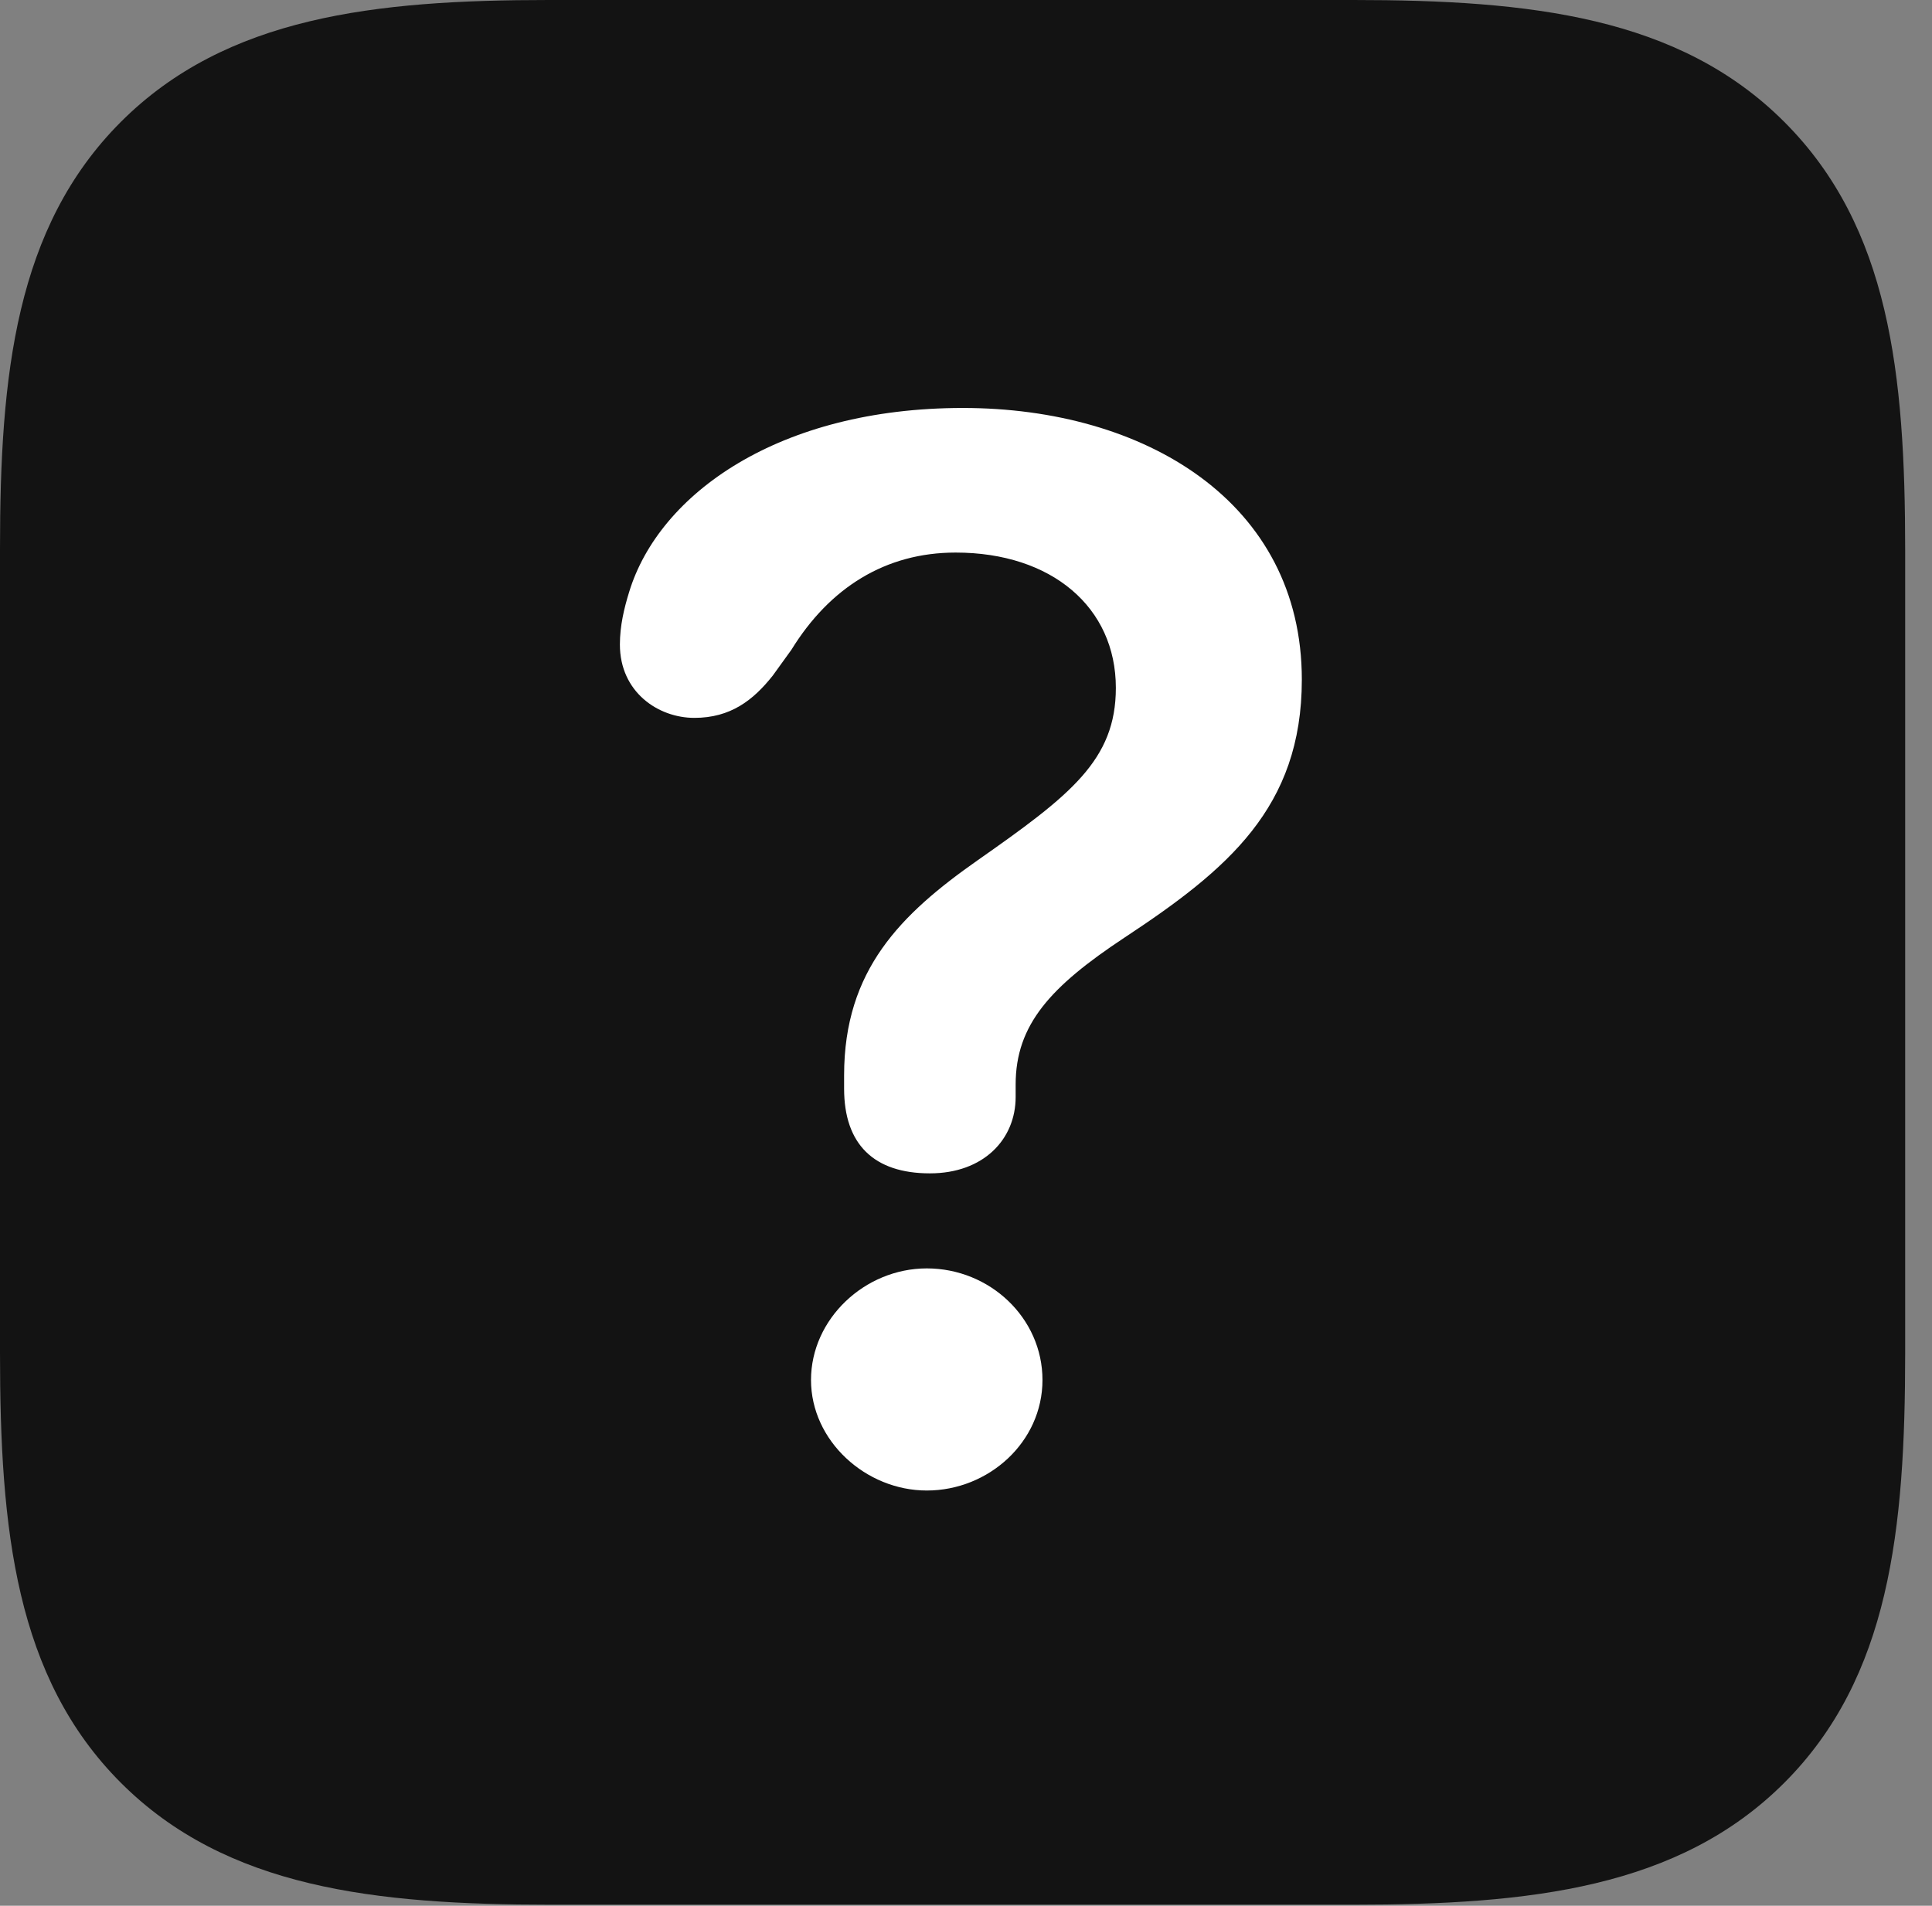 <?xml version="1.0" encoding="UTF-8"?>
<!--Generator: Apple Native CoreSVG 326-->
<!DOCTYPE svg
PUBLIC "-//W3C//DTD SVG 1.1//EN"
       "http://www.w3.org/Graphics/SVG/1.1/DTD/svg11.dtd">
<svg version="1.1" xmlns="http://www.w3.org/2000/svg" xmlns:xlink="http://www.w3.org/1999/xlink" viewBox="0 0 25.566 25.225">
 <rect x="0" y="0" width="25.566" height="25.225" fill="#808080" stroke="none"/>
 <g>
  <rect height="25.225" opacity="0" width="25.566" x="0" y="0"/>
  <path d="M23.611 1.613C22.217 0.219 20.248 0 17.91 0L7.26 0C4.963 0 2.994 0.219 1.6 1.613C0.205 3.008 0 4.963 0 7.26L0 17.91C0 20.248 0.205 22.203 1.6 23.598C2.994 24.992 4.963 25.211 7.287 25.211L17.91 25.211C20.248 25.211 22.217 24.992 23.611 23.598C25.006 22.203 25.211 20.248 25.211 17.91L25.211 7.287C25.211 4.949 25.006 3.008 23.611 1.613Z" fill="black" fill-opacity="0.85"/>
  <path d="M12.305 15.531C11.566 15.531 11.17 15.148 11.17 14.41C11.17 14.355 11.17 14.287 11.17 14.232C11.17 12.838 11.922 12.1 12.934 11.389C14.164 10.527 14.766 10.062 14.766 9.105C14.766 8.039 13.918 7.314 12.646 7.314C11.717 7.314 10.979 7.779 10.473 8.6L10.227 8.941C9.967 9.27 9.666 9.502 9.188 9.502C8.709 9.502 8.203 9.16 8.203 8.531C8.203 8.285 8.258 8.053 8.326 7.834C8.723 6.535 10.309 5.4 12.742 5.4C15.148 5.4 17.227 6.645 17.227 8.996C17.227 10.691 16.242 11.512 14.875 12.414C13.904 13.057 13.44 13.562 13.44 14.355C13.44 14.396 13.44 14.465 13.44 14.52C13.44 15.08 13.016 15.531 12.305 15.531ZM12.264 19.729C11.457 19.729 10.732 19.072 10.732 18.266C10.732 17.459 11.443 16.789 12.264 16.789C13.098 16.789 13.795 17.445 13.795 18.266C13.795 19.086 13.084 19.729 12.264 19.729Z" fill="white"/>
 </g>
</svg>

